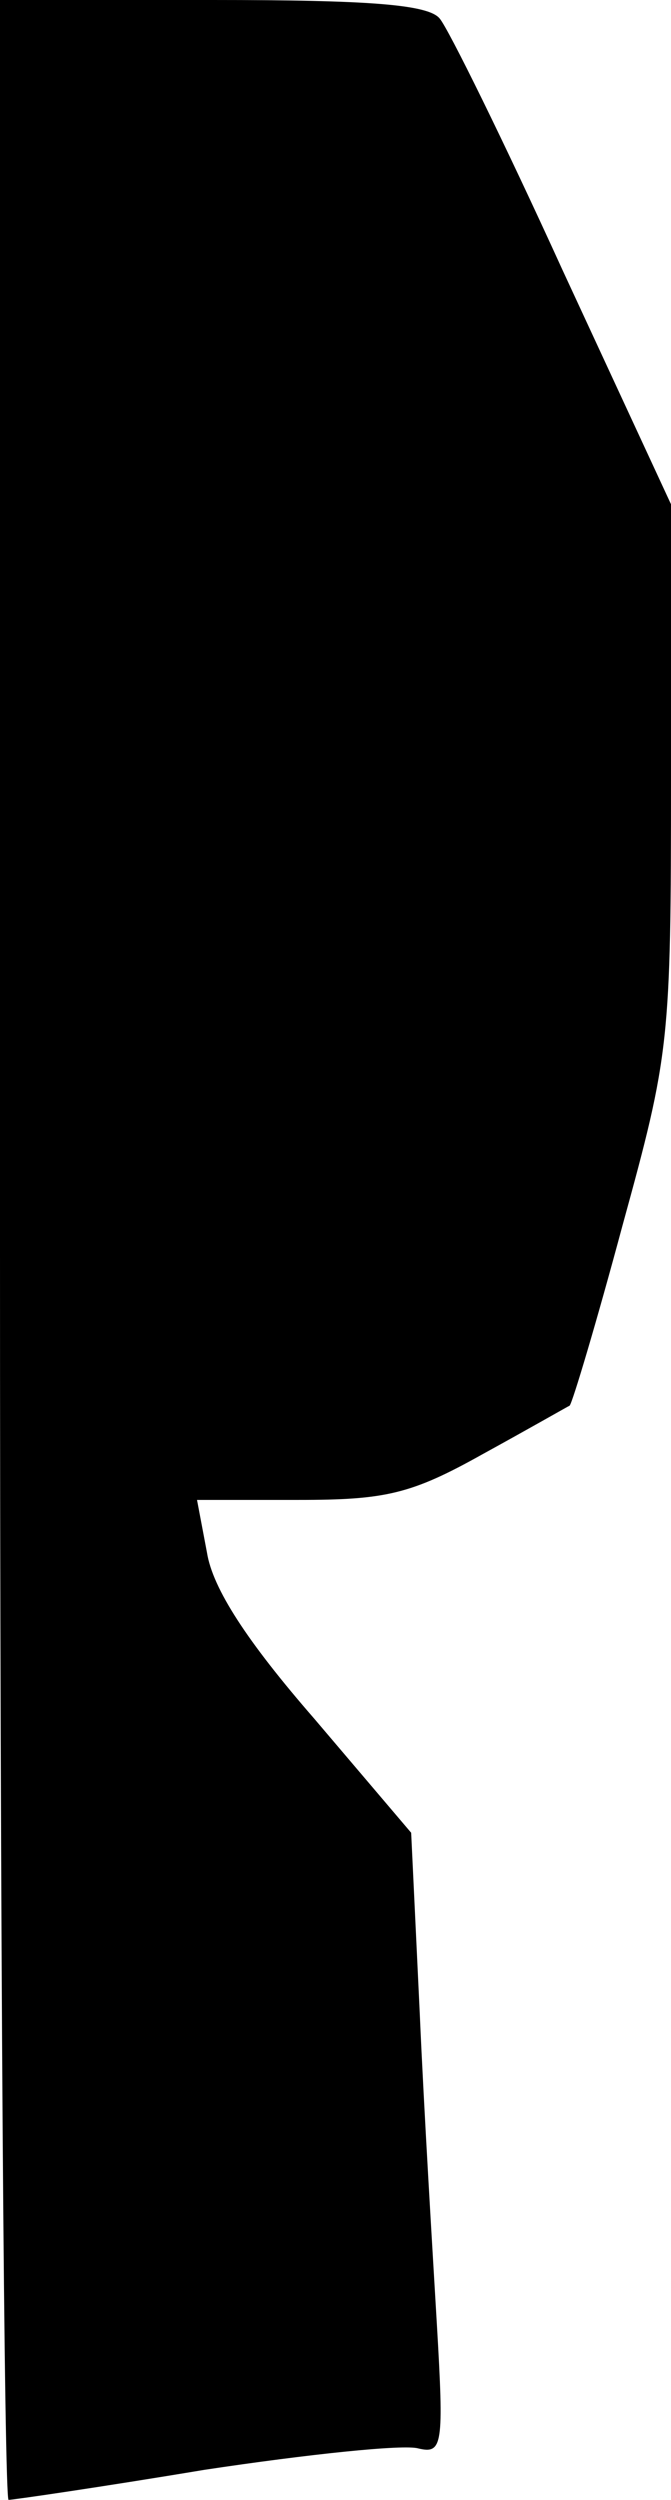 <?xml version="1.0" standalone="no"?>
<!DOCTYPE svg PUBLIC "-//W3C//DTD SVG 20010904//EN"
 "http://www.w3.org/TR/2001/REC-SVG-20010904/DTD/svg10.dtd">
<svg version="1.0" xmlns="http://www.w3.org/2000/svg"
 width="47pt" height="175pt" viewBox="0 0 47 175"
 preserveAspectRatio="xMidYMid meet">
<g transform="translate(0,175) scale(0.1,-0.1)"
fill="#000000" stroke="none">
<path fill="#000000" stroke="none" d="M0 875 c0 -481 3 -875 6 -875 3 0 65 9
137 21 73 11 140 18 150 15 17 -4 18 2 13 87 -3 51 -9 149 -12 218 l-6 126
-68 80 c-47 54 -71 91 -75 116 l-7 37 71 0 c61 0 79 4 129 32 31 17 59 33 61
34 2 2 19 59 37 126 33 120 34 128 34 314 l0 191 -76 164 c-41 90 -80 169 -86
176 -8 10 -51 13 -159 13 l-149 0 0 -875z"/>
</g>
</svg>
